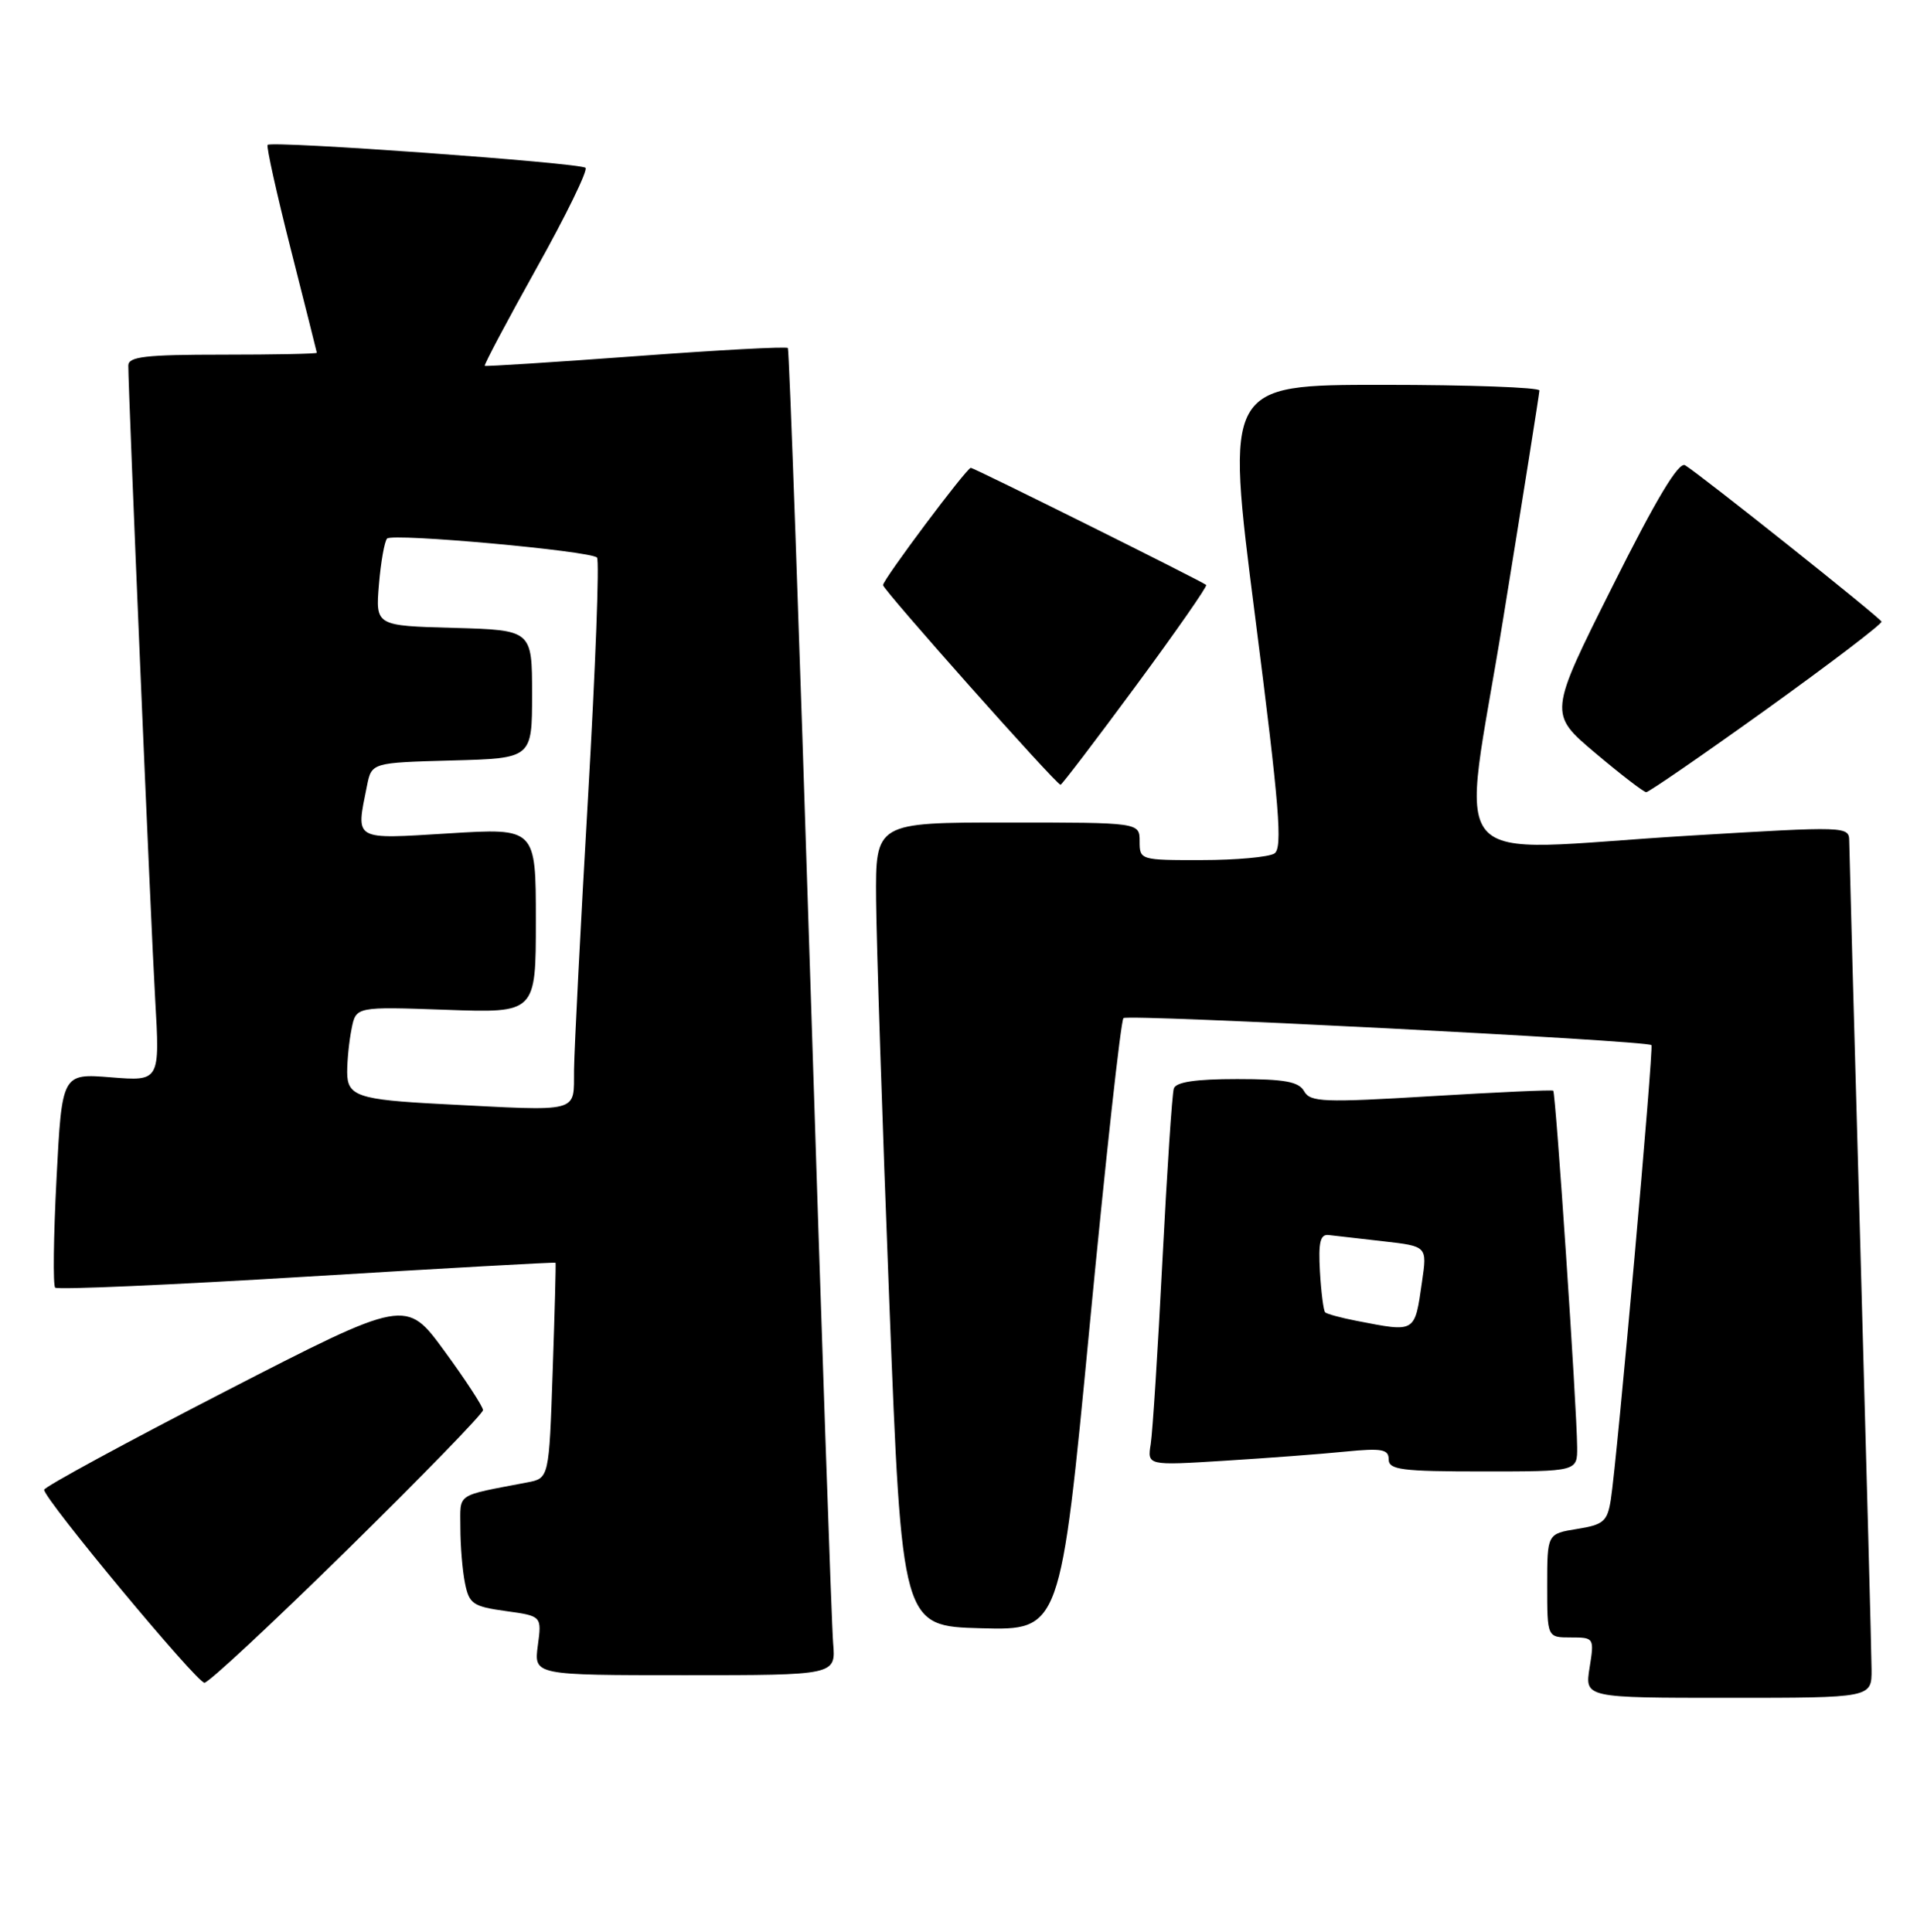 <?xml version="1.0" encoding="UTF-8" standalone="no"?>
<!DOCTYPE svg PUBLIC "-//W3C//DTD SVG 1.1//EN" "http://www.w3.org/Graphics/SVG/1.1/DTD/svg11.dtd" >
<svg xmlns="http://www.w3.org/2000/svg" xmlns:xlink="http://www.w3.org/1999/xlink" version="1.1" viewBox="0 0 254 256">
 <g >
 <path fill="currentColor"
d=" M 247.98 221.25 C 247.97 219.19 247.30 194.10 246.50 165.50 C 245.69 136.90 245.03 112.59 245.02 111.48 C 245.00 109.49 244.81 109.48 223.75 110.75 C 190.46 112.76 193.60 116.43 199.17 82.00 C 201.80 65.78 203.96 52.16 203.97 51.75 C 203.99 51.34 194.63 51.00 183.19 51.00 C 162.37 51.00 162.37 51.00 166.29 81.63 C 169.53 106.96 169.97 112.40 168.85 113.11 C 168.11 113.58 163.79 113.98 159.25 113.98 C 151.11 114.00 151.00 113.97 151.00 111.50 C 151.00 109.00 151.00 109.00 133.50 109.00 C 116.00 109.00 116.00 109.00 116.08 119.25 C 116.13 124.89 116.91 148.85 117.83 172.50 C 119.50 215.50 119.50 215.50 130.00 215.78 C 140.51 216.06 140.51 216.06 144.37 175.78 C 146.49 153.63 148.51 135.24 148.86 134.92 C 149.46 134.37 218.14 137.89 218.81 138.50 C 219.14 138.80 214.26 193.52 213.43 198.75 C 212.97 201.63 212.47 202.06 208.96 202.62 C 205.00 203.26 205.00 203.26 205.00 210.13 C 205.00 217.00 205.00 217.00 208.13 217.00 C 211.22 217.00 211.25 217.05 210.62 221.00 C 209.98 225.00 209.98 225.00 228.99 225.00 C 248.00 225.00 248.00 225.00 247.98 221.25 Z  M 46.04 205.35 C 55.92 195.64 64.00 187.33 64.00 186.87 C 64.00 186.42 61.71 182.90 58.90 179.06 C 53.80 172.07 53.80 172.07 29.83 184.40 C 16.65 191.19 5.86 197.05 5.85 197.43 C 5.84 198.65 26.06 223.00 27.09 223.00 C 27.64 223.00 36.16 215.06 46.04 205.35 Z  M 110.39 217.75 C 110.19 215.41 108.83 175.93 107.37 130.00 C 105.91 84.07 104.57 46.33 104.39 46.12 C 104.21 45.90 95.16 46.39 84.28 47.20 C 73.40 48.00 64.38 48.58 64.23 48.48 C 64.09 48.38 67.17 42.57 71.07 35.58 C 74.98 28.58 77.91 22.58 77.58 22.24 C 76.91 21.58 36.04 18.63 35.46 19.20 C 35.27 19.40 36.65 25.62 38.53 33.03 C 40.41 40.44 41.96 46.61 41.98 46.75 C 41.99 46.89 36.38 47.00 29.50 47.00 C 19.29 47.00 17.00 47.26 17.00 48.44 C 17.00 51.97 19.99 122.61 20.56 132.39 C 21.19 143.29 21.19 143.29 14.70 142.77 C 8.21 142.25 8.21 142.25 7.49 156.18 C 7.09 163.84 7.01 170.35 7.31 170.64 C 7.61 170.94 22.62 170.28 40.68 169.18 C 58.73 168.08 73.55 167.25 73.61 167.34 C 73.67 167.43 73.50 173.89 73.23 181.70 C 72.75 195.90 72.75 195.90 69.87 196.45 C 60.24 198.30 61.00 197.78 61.00 202.45 C 61.00 204.82 61.27 208.12 61.61 209.80 C 62.16 212.55 62.67 212.90 67.00 213.50 C 71.79 214.16 71.79 214.16 71.26 218.08 C 70.74 222.00 70.74 222.00 90.75 222.00 C 110.75 222.00 110.75 222.00 110.39 217.75 Z  M 208.97 191.75 C 208.93 186.44 206.13 144.79 205.80 144.54 C 205.64 144.41 198.35 144.74 189.60 145.27 C 175.38 146.13 173.61 146.06 172.80 144.62 C 172.09 143.34 170.23 143.00 163.92 143.00 C 158.42 143.00 155.81 143.39 155.53 144.25 C 155.30 144.94 154.63 155.18 154.02 167.00 C 153.42 178.82 152.72 189.79 152.47 191.36 C 152.01 194.22 152.01 194.22 162.25 193.58 C 167.89 193.23 175.09 192.69 178.25 192.37 C 183.09 191.89 184.00 192.06 184.00 193.40 C 184.00 194.78 185.71 195.00 196.50 195.00 C 209.00 195.00 209.00 195.00 208.97 191.75 Z  M 234.12 93.95 C 242.58 87.87 249.41 82.66 249.30 82.38 C 249.10 81.83 225.35 62.93 223.28 61.66 C 222.43 61.14 219.48 66.05 213.63 77.75 C 205.20 94.58 205.20 94.58 211.35 99.77 C 214.73 102.62 217.78 104.97 218.12 104.98 C 218.45 104.99 225.65 100.03 234.12 93.95 Z  M 150.49 90.91 C 155.80 83.71 160.00 77.68 159.82 77.52 C 159.30 77.05 129.06 62.00 128.63 62.00 C 128.08 62.00 117.00 76.80 117.00 77.54 C 117.00 78.16 139.96 104.00 140.52 104.00 C 140.69 104.00 145.18 98.11 150.49 90.91 Z  M 58.50 146.31 C 47.42 145.74 46.00 145.26 46.00 142.08 C 46.00 140.52 46.26 137.93 46.59 136.32 C 47.17 133.40 47.17 133.40 59.09 133.82 C 71.00 134.25 71.00 134.25 71.00 121.99 C 71.00 109.73 71.00 109.73 59.50 110.44 C 46.70 111.22 47.15 111.48 48.62 104.16 C 49.24 101.07 49.24 101.07 59.87 100.78 C 70.50 100.50 70.50 100.50 70.50 92.00 C 70.50 83.50 70.50 83.50 60.13 83.21 C 49.76 82.93 49.76 82.93 50.21 77.46 C 50.46 74.46 50.95 71.72 51.29 71.37 C 52.04 70.63 78.22 73.00 79.10 73.89 C 79.44 74.23 78.90 88.45 77.92 105.50 C 76.93 122.55 76.10 138.86 76.06 141.75 C 75.99 147.59 77.20 147.27 58.50 146.31 Z  M 179.74 175.04 C 177.67 174.64 175.80 174.13 175.58 173.91 C 175.36 173.68 175.05 171.25 174.89 168.50 C 174.67 164.62 174.93 163.54 176.05 163.67 C 176.85 163.76 180.11 164.13 183.30 164.50 C 189.10 165.16 189.10 165.16 188.42 169.83 C 187.43 176.70 187.64 176.57 179.74 175.04 Z "/>
</g>
</svg>